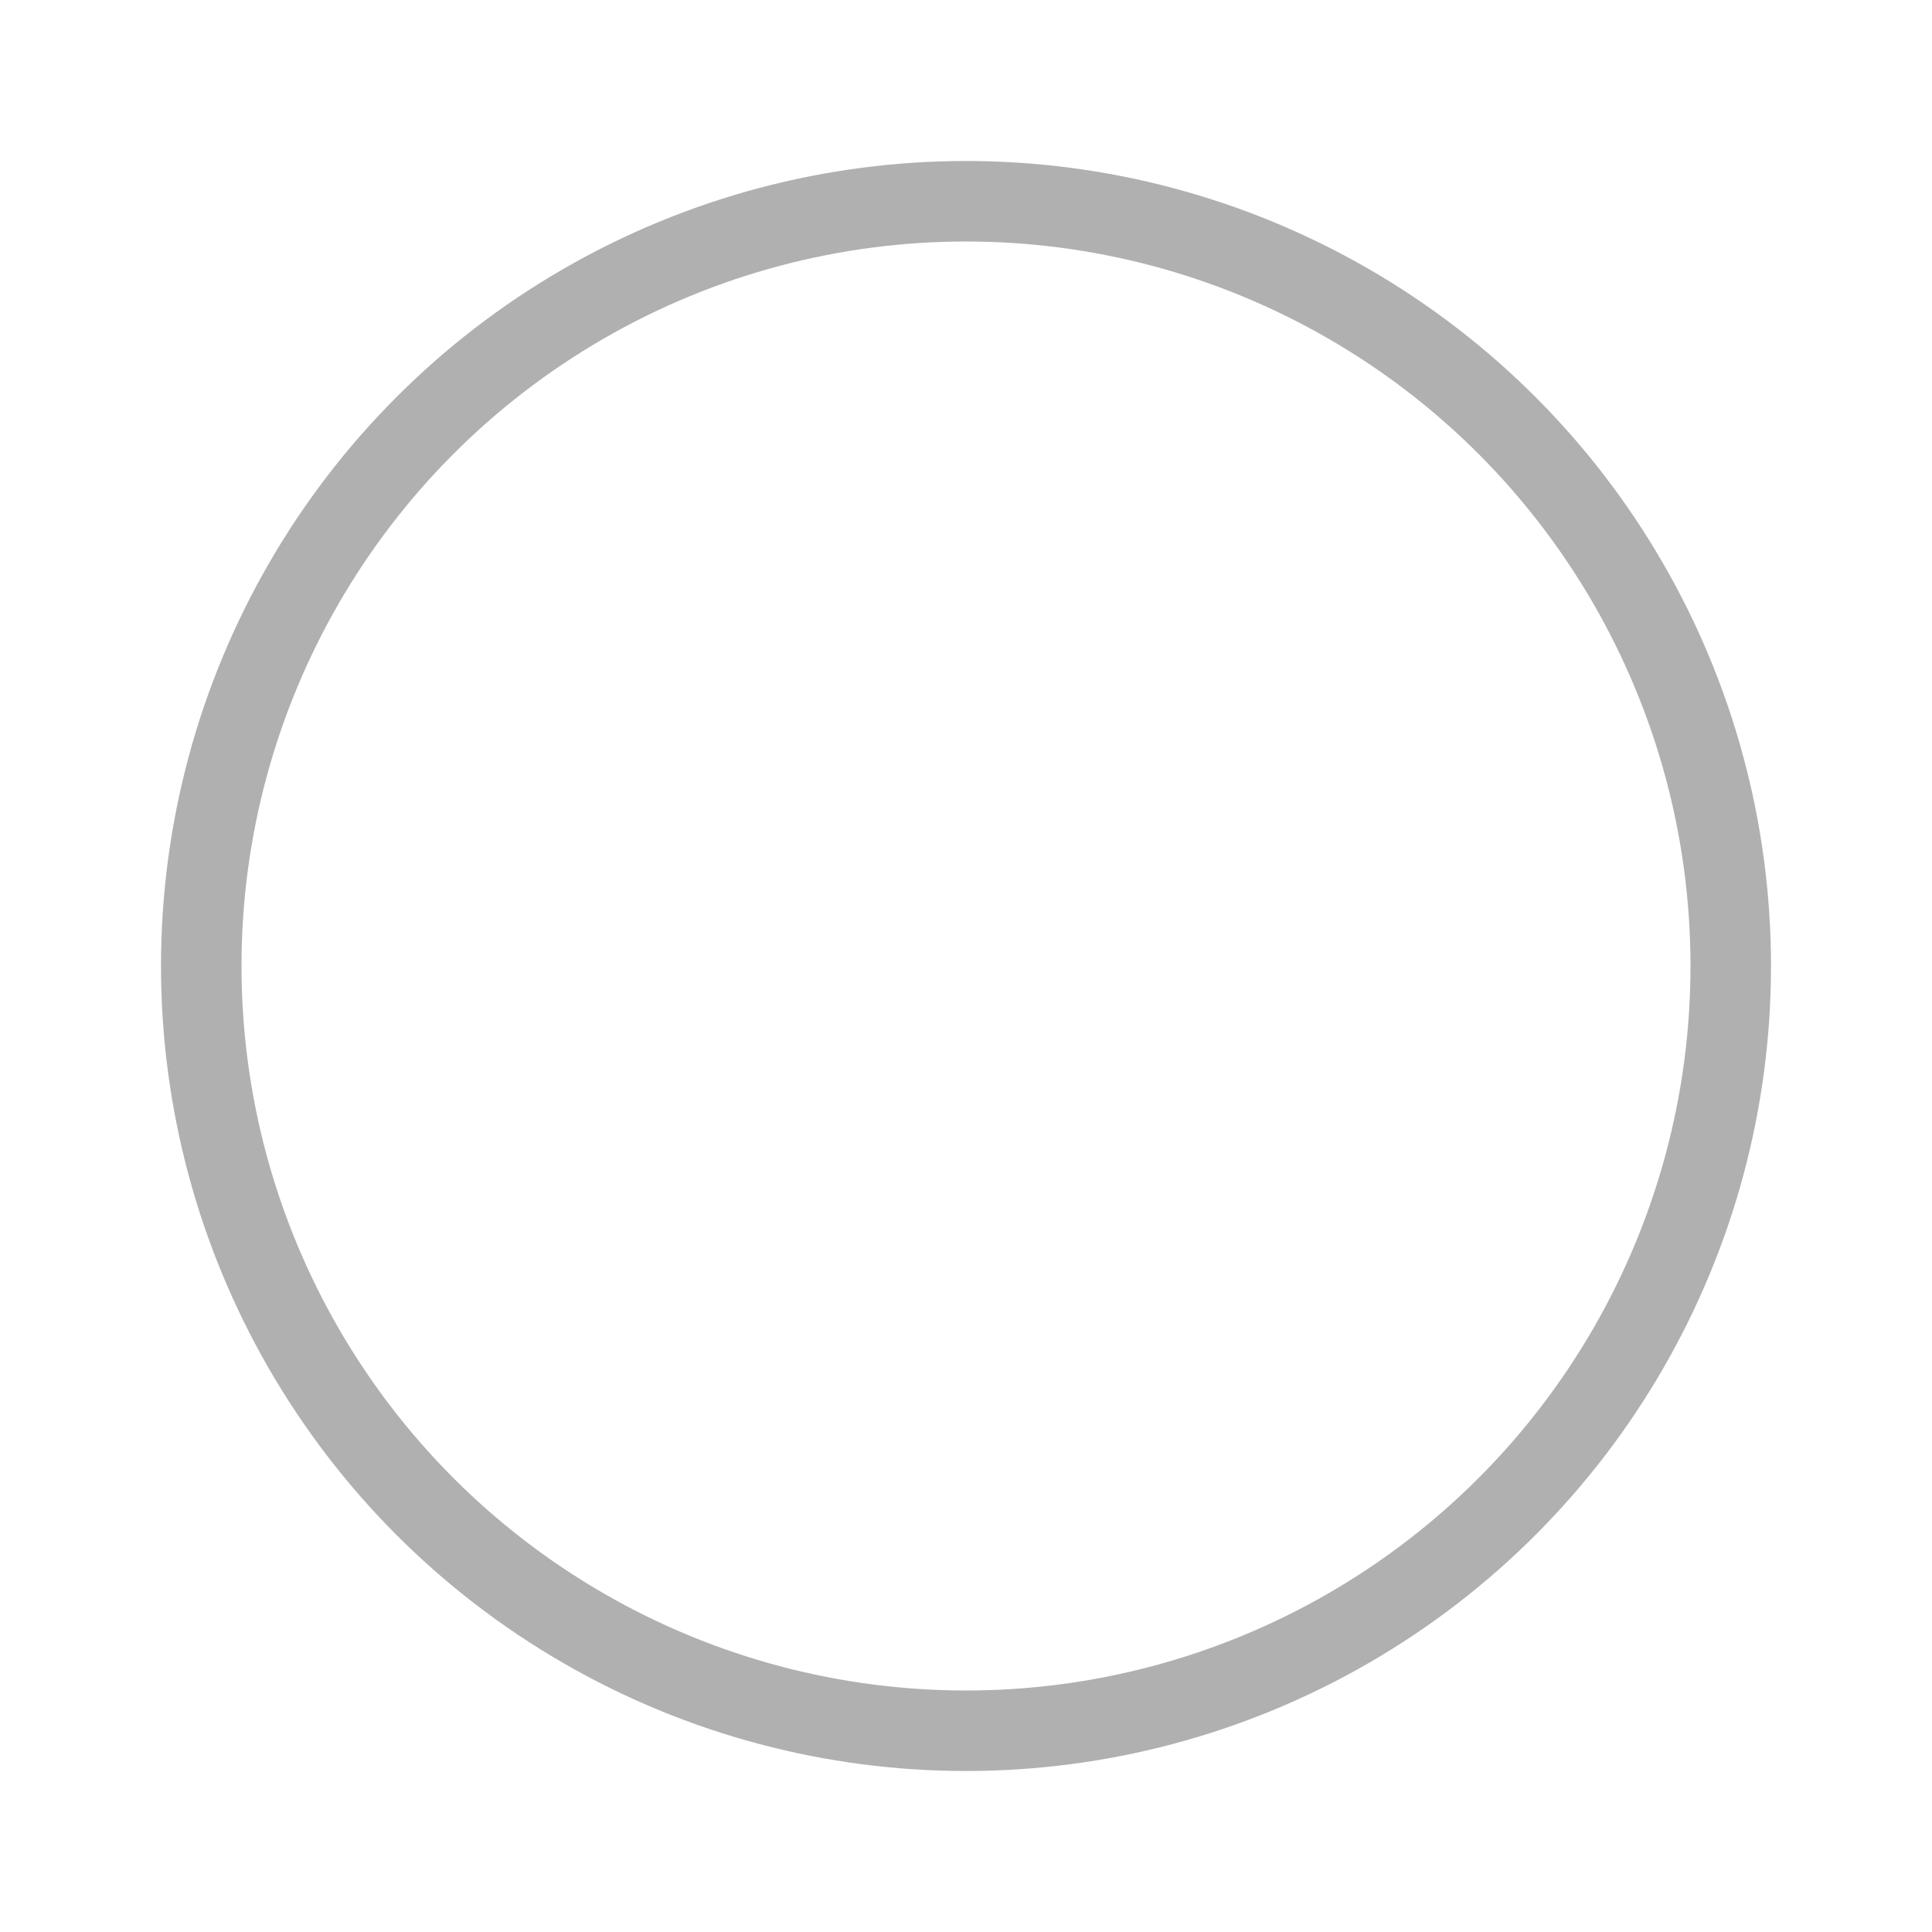 <svg xmlns="http://www.w3.org/2000/svg" width="24" height="24" viewBox="0 0 24 24">
  <g id="Group_3280" data-name="Group 3280" transform="translate(-877 -1309)">
    <g id="Radio_btn_24x24" data-name="Radio btn 24x24" transform="translate(839 810)">
      <g id="Radio_btn" data-name="Radio btn" transform="translate(40 501)" fill="none" stroke="#b0b0b0" stroke-width="1">
        <circle cx="10" cy="10" r="10" stroke="none"/>
        <circle cx="10" cy="10" r="9.5" fill="none"/>
      </g>
    </g>
    <rect id="Rectangle_1846" data-name="Rectangle 1846" width="24" height="24" transform="translate(877 1309)" fill="none"/>
  </g>
</svg>
